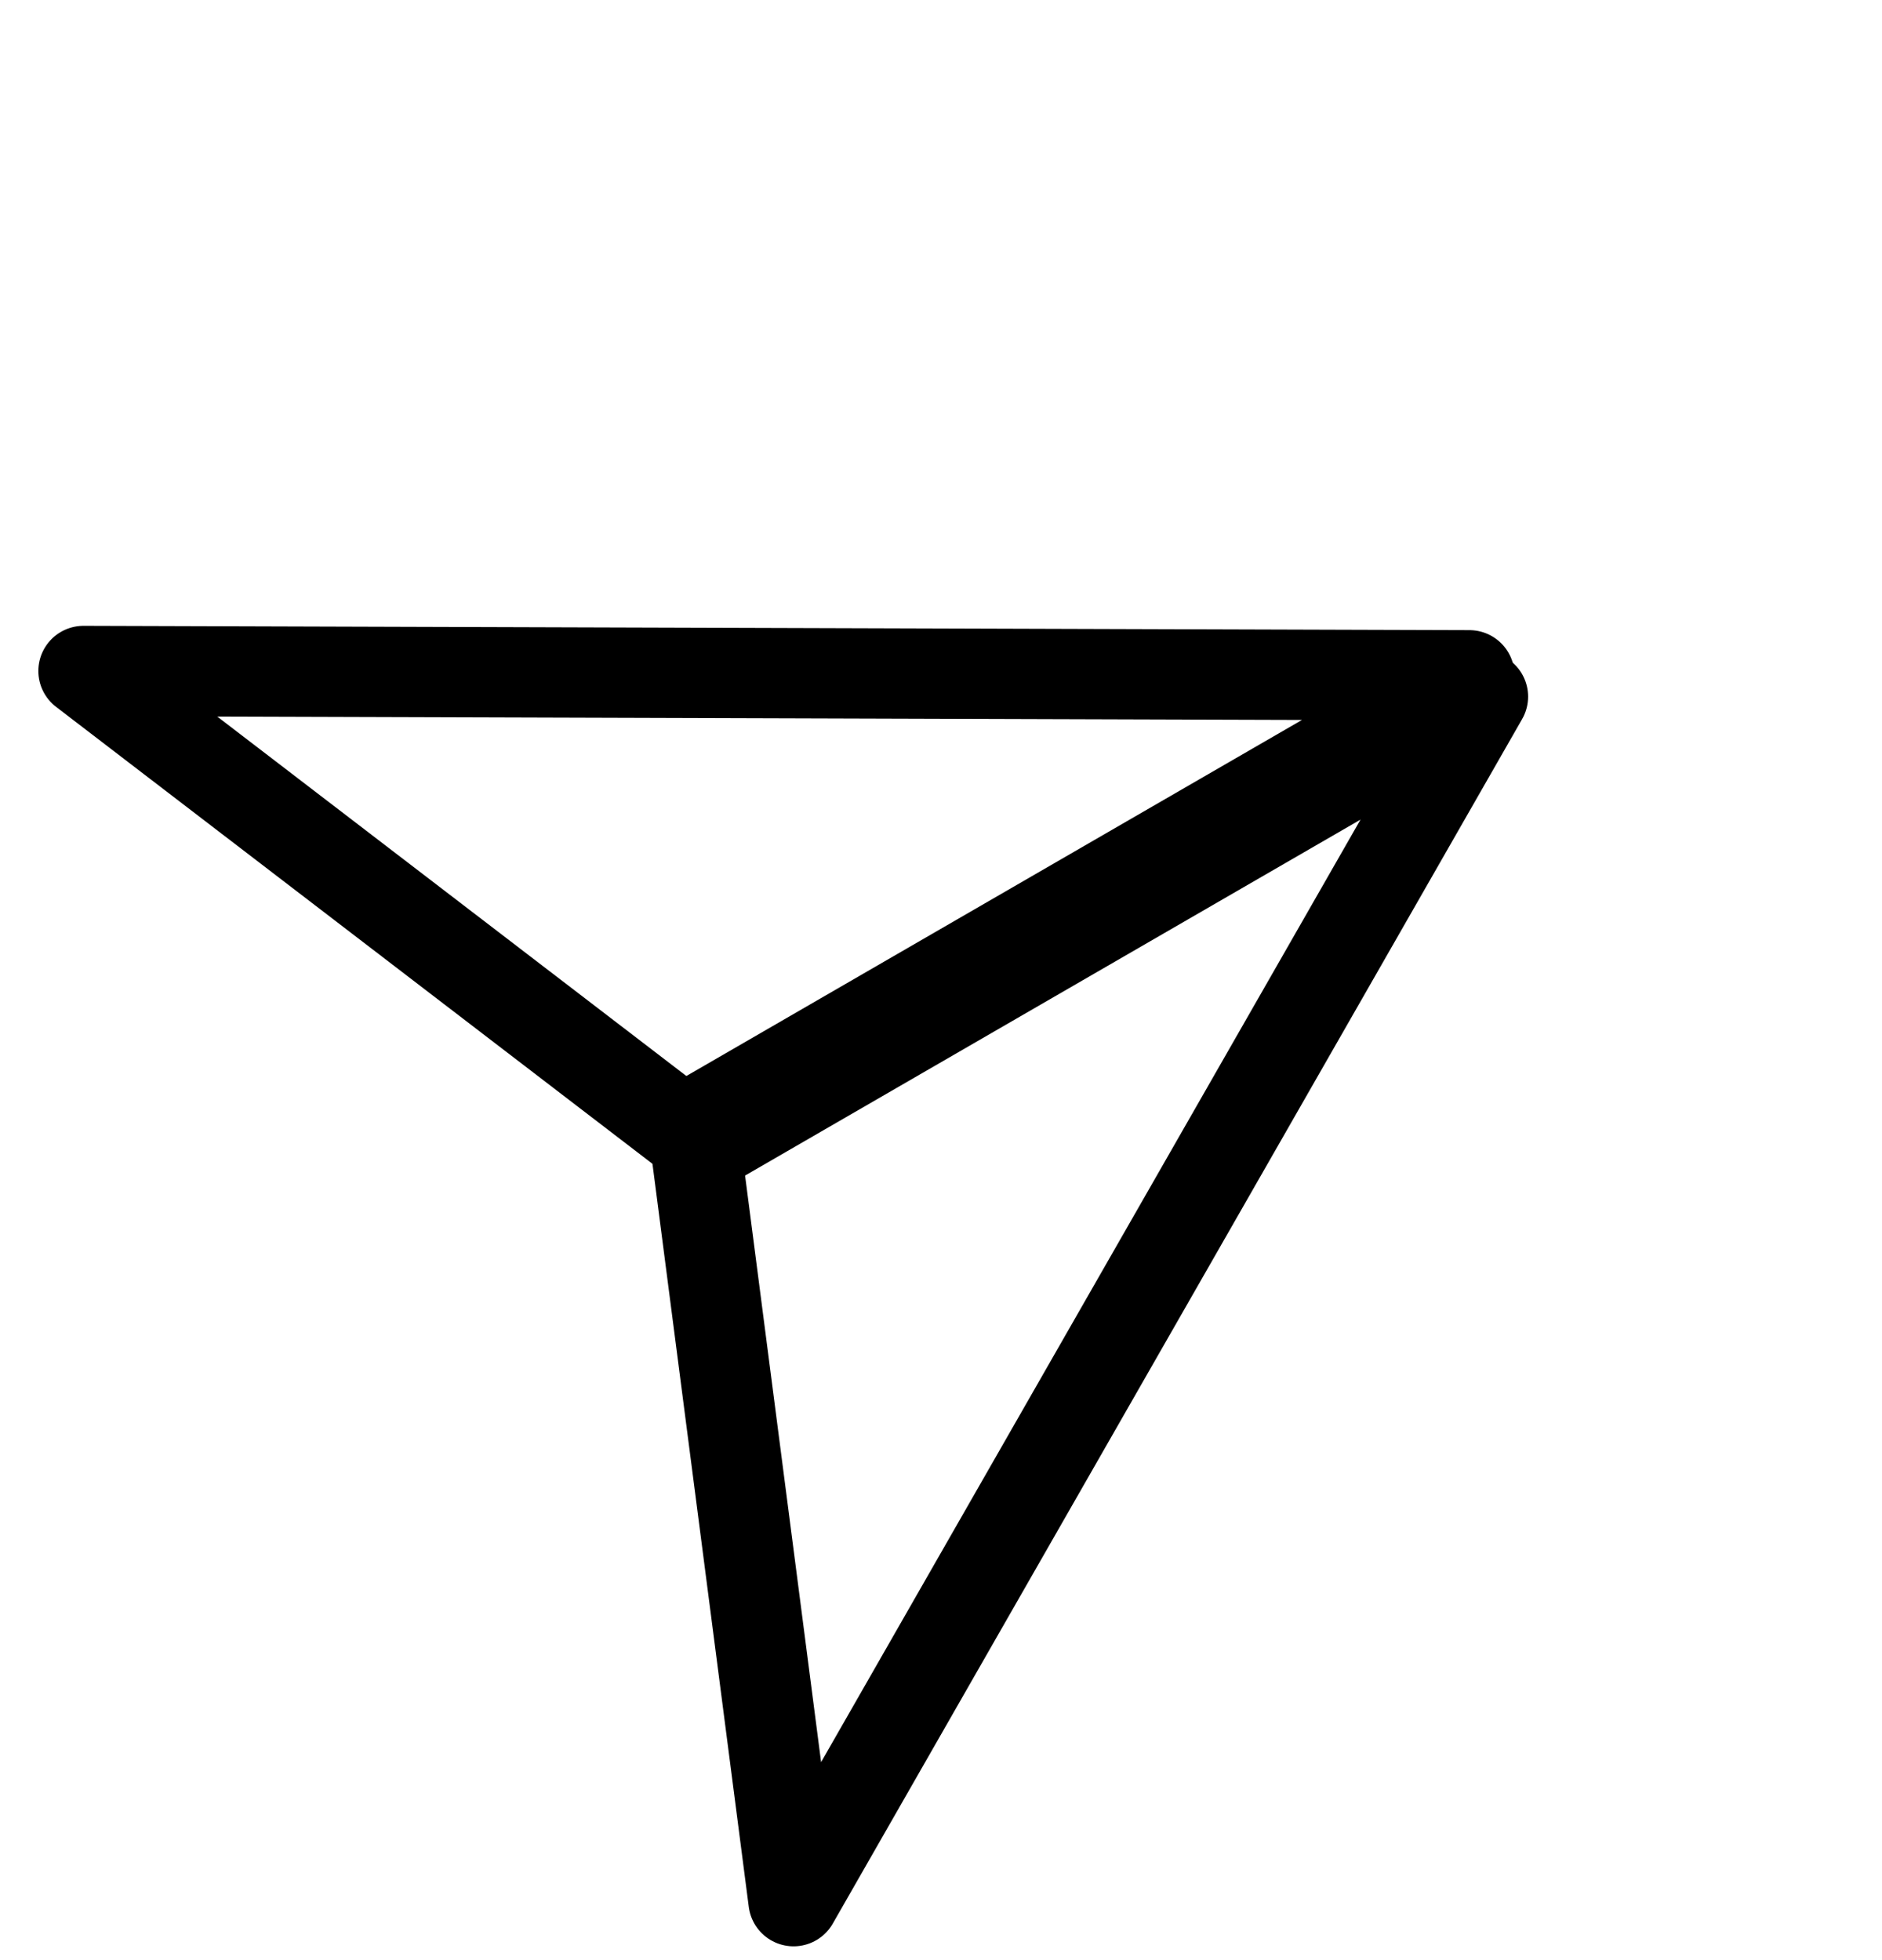 <svg width="24" height="25" viewBox="0 0 24 25" fill="none" xmlns="http://www.w3.org/2000/svg">
<path fill-rule="evenodd" clip-rule="evenodd" d="M18.738 8.613L1.065 8.558L8.708 14.415L18.738 8.613Z" stroke="black" stroke-width="1.152" stroke-linecap="round" stroke-linejoin="round"/>
<path fill-rule="evenodd" clip-rule="evenodd" d="M18.911 8.885L10.12 24.248L8.881 14.687L18.911 8.885Z" stroke="black" stroke-width="1.152" stroke-linecap="round" stroke-linejoin="round"/>
</svg>
